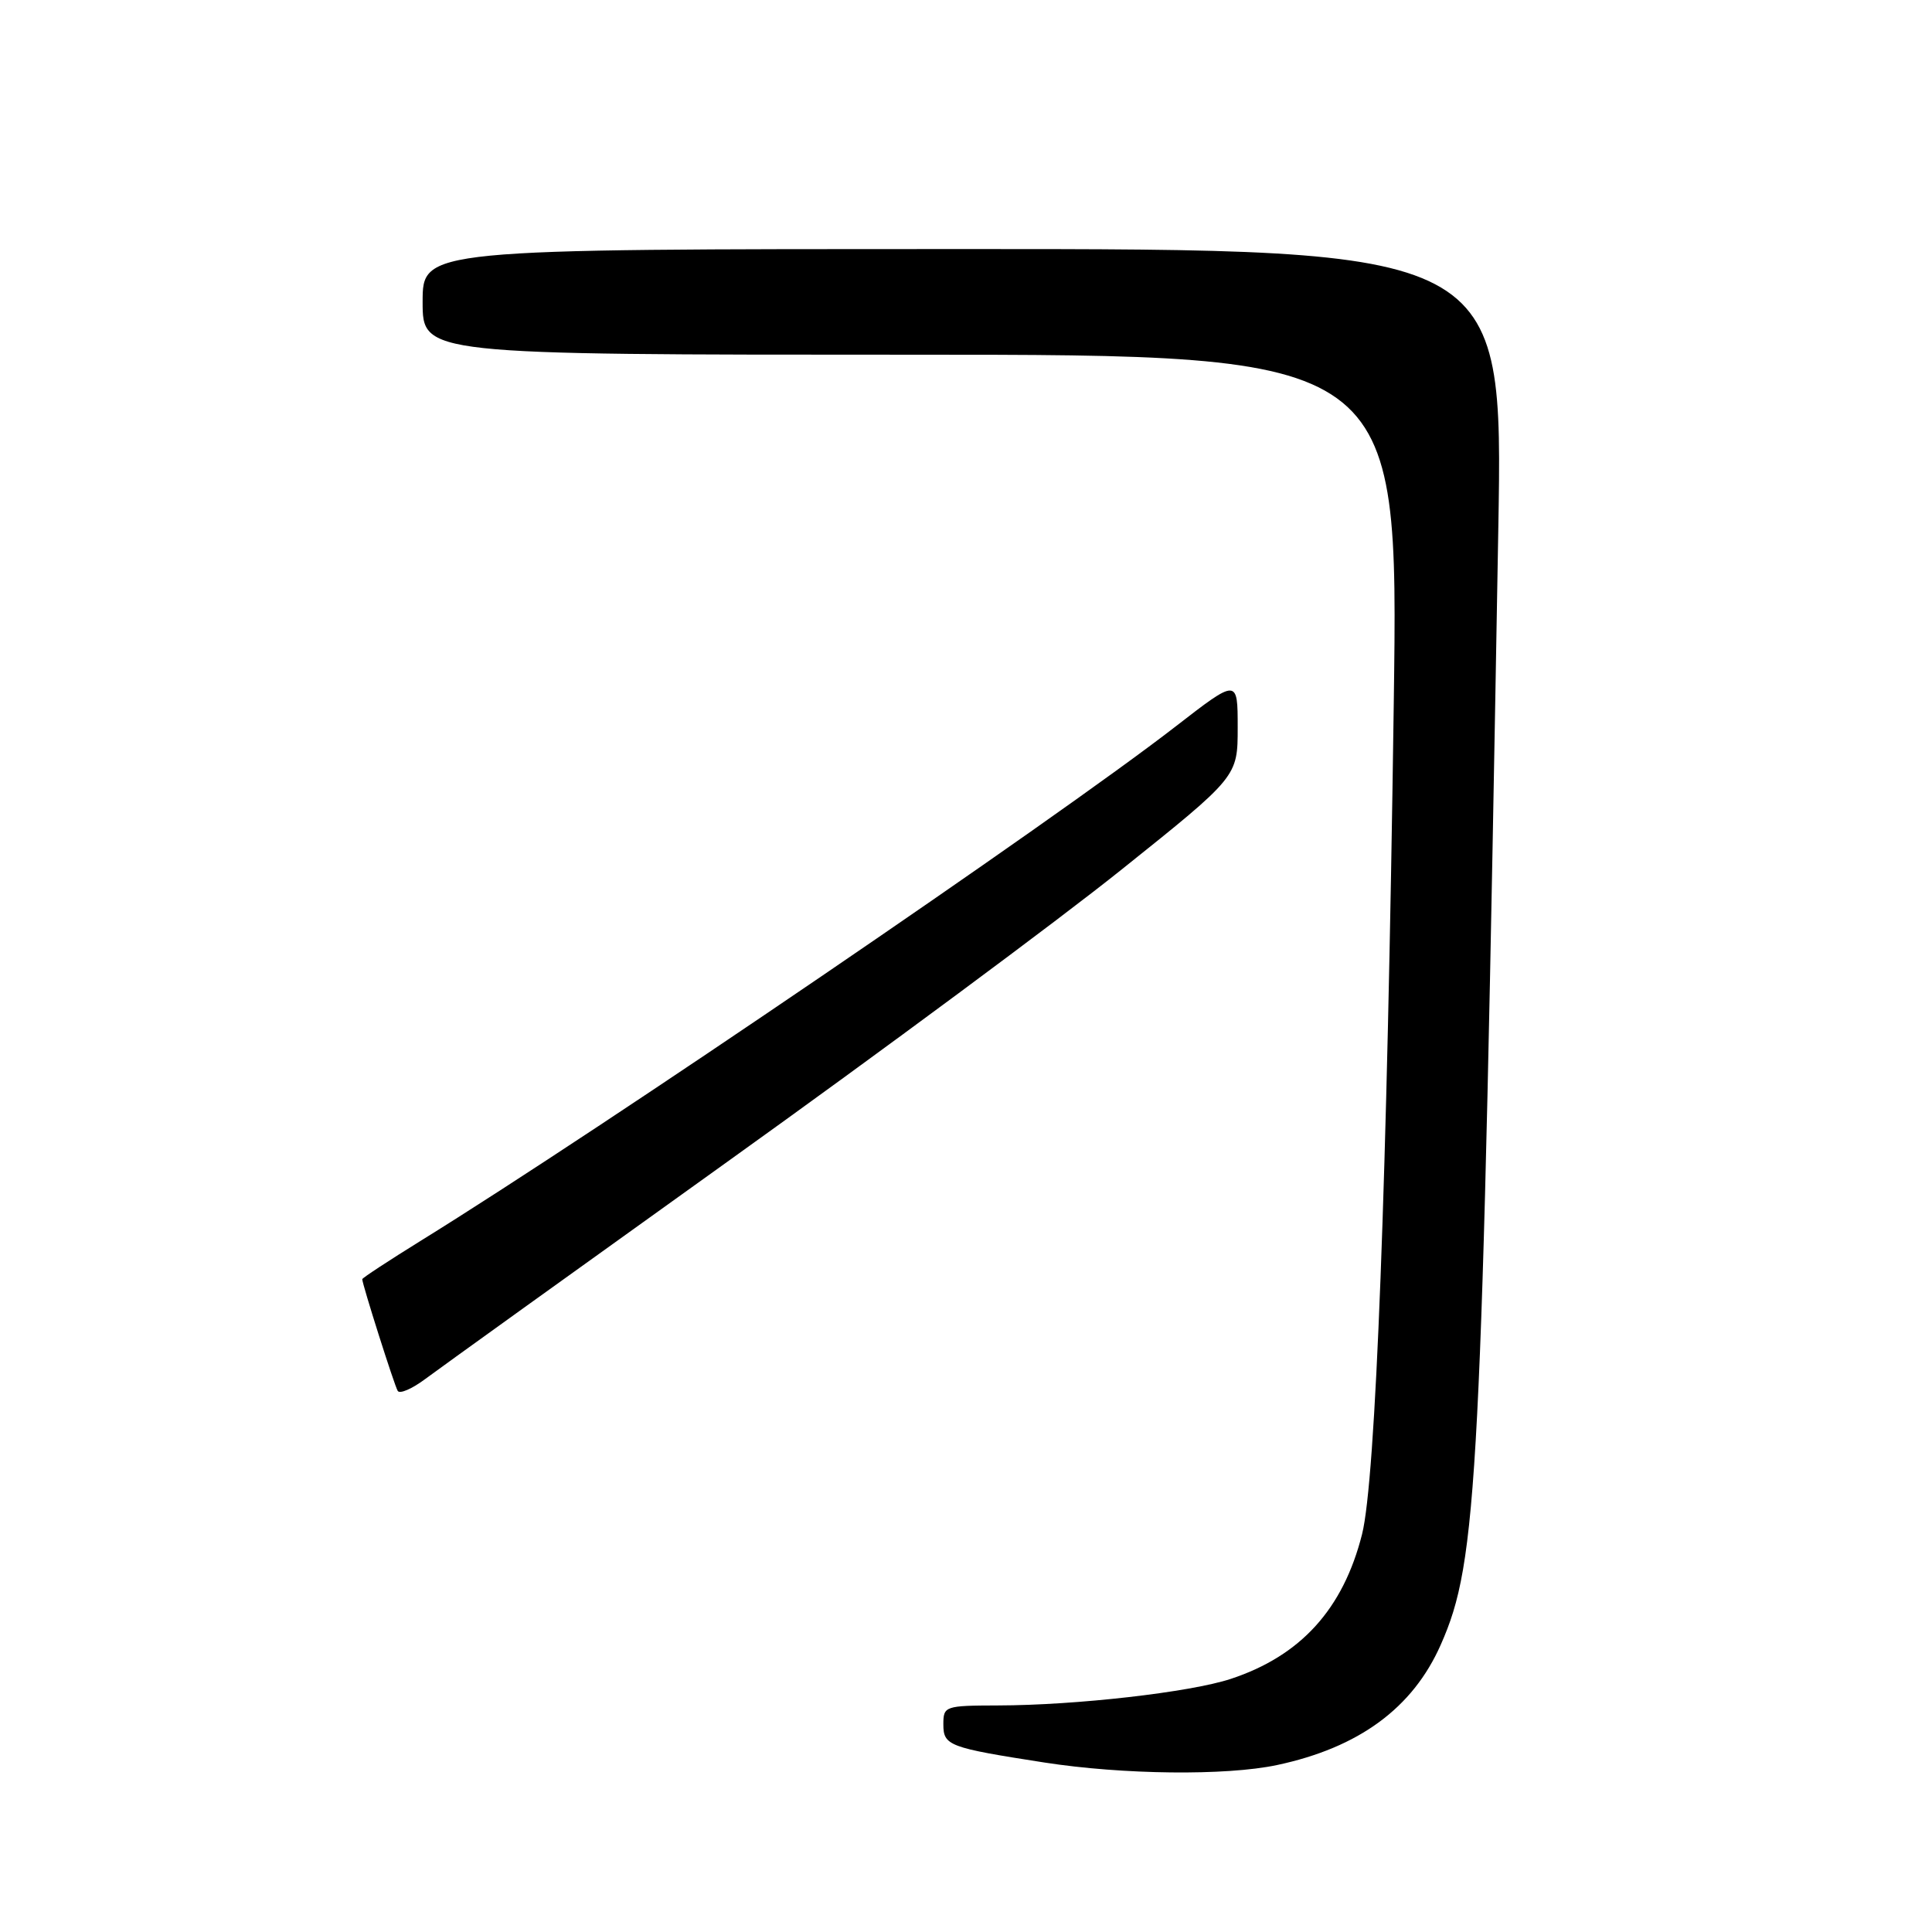<?xml version="1.0" encoding="UTF-8" standalone="no"?>
<!DOCTYPE svg PUBLIC "-//W3C//DTD SVG 1.1//EN" "http://www.w3.org/Graphics/SVG/1.1/DTD/svg11.dtd" >
<svg xmlns="http://www.w3.org/2000/svg" xmlns:xlink="http://www.w3.org/1999/xlink" version="1.1" viewBox="0 0 256 256">
 <g >
 <path fill="currentColor"
d=" M 169.20 233.88 C 180.06 231.57 187.20 226.33 190.91 217.93 C 195.81 206.86 196.33 196.69 198.53 70.25 C 199.18 33.00 199.18 33.00 127.59 33.00 C 56.00 33.00 56.00 33.00 56.00 40.00 C 56.00 47.00 56.00 47.00 120.66 47.00 C 185.32 47.00 185.32 47.00 184.68 93.25 C 183.80 156.52 182.29 196.10 180.48 203.29 C 177.98 213.20 172.36 219.40 163.09 222.46 C 157.73 224.23 142.62 225.96 132.25 225.98 C 125.20 226.00 125.00 226.07 125.00 228.48 C 125.00 231.31 125.71 231.57 138.37 233.54 C 148.81 235.16 162.45 235.31 169.20 233.88 Z  M 96.39 153.93 C 116.69 139.39 140.20 121.97 148.64 115.20 C 164.00 102.91 164.00 102.91 164.00 96.40 C 164.00 89.89 164.00 89.89 155.75 96.28 C 139.71 108.71 79.78 149.54 55.75 164.41 C 51.49 167.05 48.00 169.34 48.00 169.50 C 48.00 170.16 52.25 183.56 52.70 184.30 C 52.96 184.74 54.60 184.03 56.34 182.73 C 58.08 181.43 76.10 168.47 96.39 153.93 Z "/>
</g>
</svg>